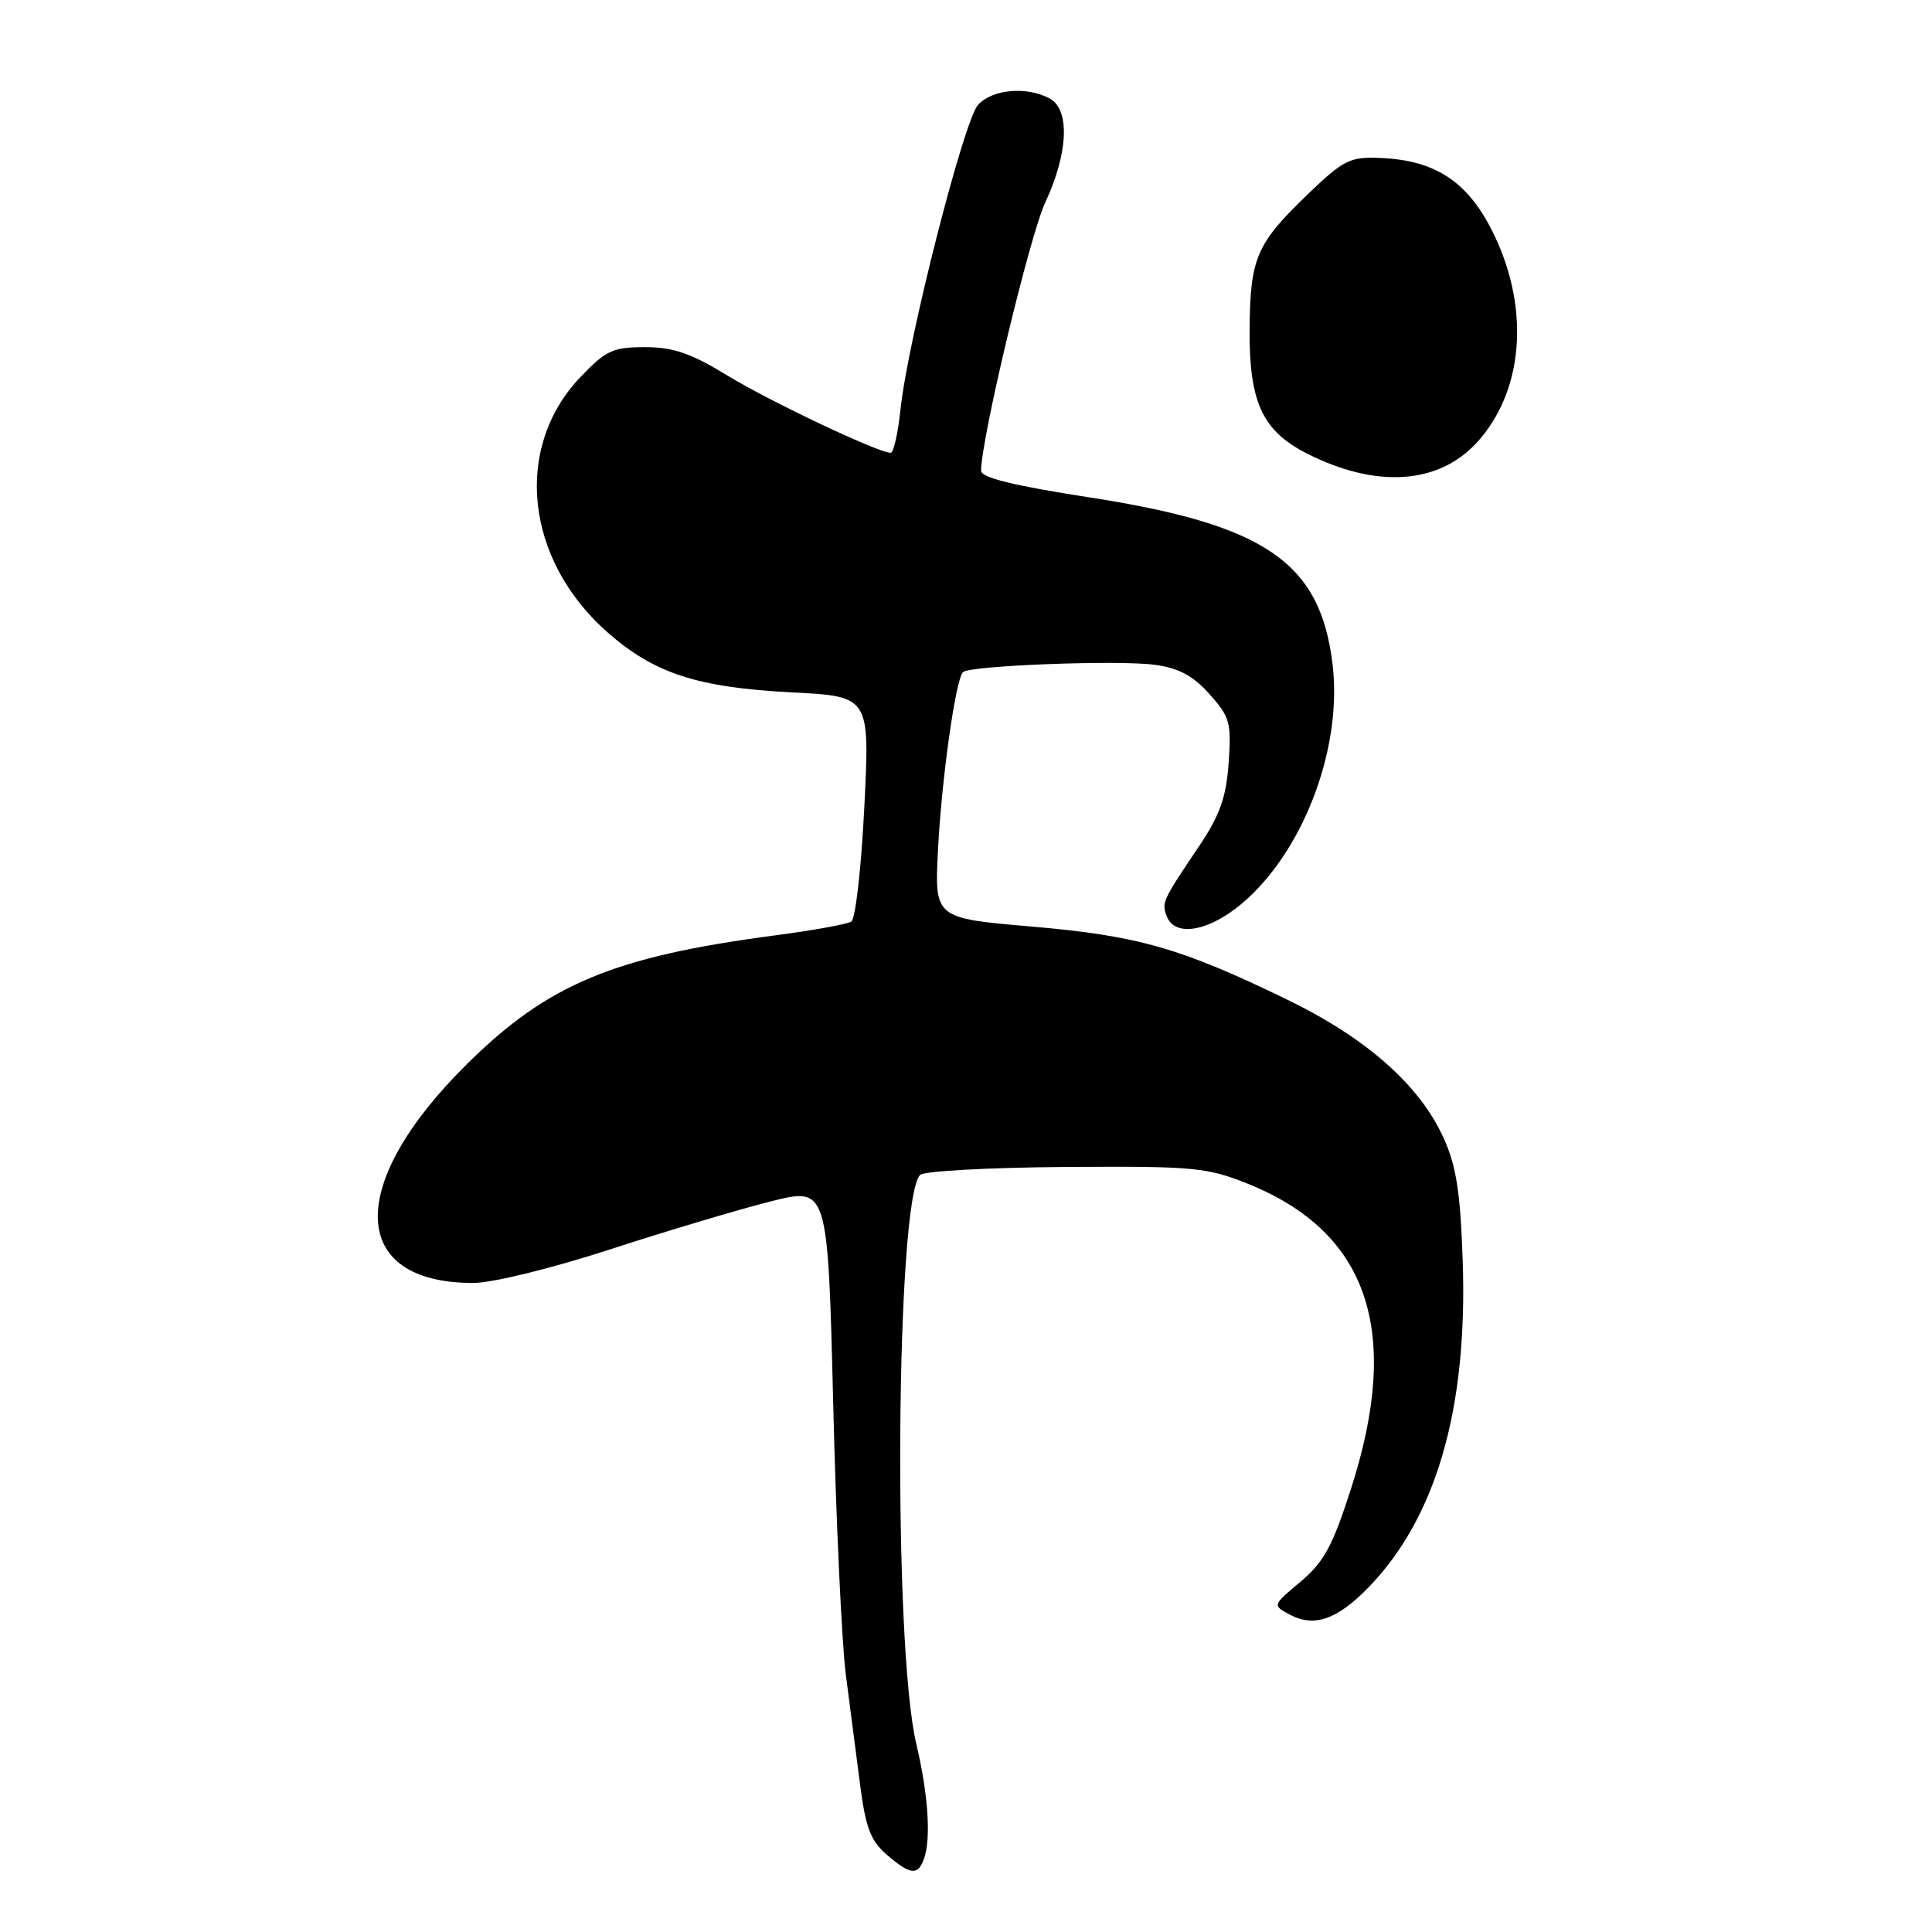 <?xml version="1.0" encoding="UTF-8" standalone="no"?>
<!DOCTYPE svg PUBLIC "-//W3C//DTD SVG 1.1//EN" "http://www.w3.org/Graphics/SVG/1.1/DTD/svg11.dtd" >
<svg xmlns="http://www.w3.org/2000/svg" xmlns:xlink="http://www.w3.org/1999/xlink" version="1.1" viewBox="0 0 256 256">
 <g >
 <path fill="currentColor"
d=" M 122.39 246.42 C 123.40 243.79 123.02 237.87 121.40 231.00 C 118.30 217.86 118.71 158.89 121.92 155.68 C 122.43 155.17 131.10 154.70 141.18 154.63 C 158.28 154.52 159.89 154.67 165.38 156.87 C 181.31 163.29 185.74 176.37 179.03 197.22 C 176.58 204.86 175.43 206.98 172.33 209.58 C 168.60 212.71 168.60 212.71 170.89 213.94 C 174.12 215.67 177.18 214.61 181.33 210.34 C 190.30 201.10 194.47 186.70 193.82 167.19 C 193.51 157.97 192.97 154.50 191.28 150.78 C 188.11 143.78 181.09 137.58 170.61 132.48 C 156.45 125.60 150.81 123.99 136.66 122.77 C 123.82 121.67 123.82 121.67 124.29 112.59 C 124.77 103.20 126.62 90.05 127.60 89.06 C 128.47 88.19 148.21 87.43 153.02 88.09 C 156.19 88.52 158.10 89.54 160.27 91.98 C 162.97 95.00 163.18 95.77 162.80 101.11 C 162.47 105.71 161.63 108.05 158.82 112.22 C 154.01 119.37 153.91 119.59 154.60 121.41 C 155.75 124.40 160.72 123.30 165.34 119.04 C 173.05 111.93 177.84 98.78 176.58 88.11 C 174.99 74.51 167.70 69.51 144.25 65.89 C 134.35 64.36 130.00 63.29 130.00 62.39 C 130.00 58.15 136.42 31.30 138.50 26.83 C 141.57 20.24 141.80 14.50 139.07 13.04 C 136.02 11.41 131.47 11.82 129.59 13.90 C 127.70 15.99 120.28 45.13 119.32 54.25 C 118.99 57.41 118.40 60.00 118.02 60.00 C 116.38 60.00 101.98 53.18 96.37 49.75 C 91.54 46.80 89.22 46.00 85.46 46.00 C 81.20 46.00 80.29 46.42 76.88 50.00 C 67.99 59.35 69.58 74.18 80.51 83.80 C 86.68 89.23 92.43 91.10 104.88 91.74 C 115.26 92.27 115.26 92.27 114.53 106.89 C 114.13 114.92 113.36 121.78 112.80 122.12 C 112.25 122.46 107.68 123.29 102.65 123.95 C 81.28 126.77 72.59 130.40 61.89 140.98 C 45.80 156.88 46.17 170.00 62.71 170.00 C 65.21 170.00 73.06 168.08 80.81 165.56 C 88.34 163.11 97.92 160.25 102.10 159.20 C 109.69 157.28 109.69 157.28 110.40 185.83 C 110.78 201.52 111.54 217.77 112.08 221.93 C 112.62 226.10 113.47 232.65 113.97 236.50 C 114.70 242.17 115.37 243.92 117.49 245.75 C 120.59 248.41 121.58 248.55 122.39 246.42 Z  M 195.68 58.65 C 201.81 51.97 202.75 41.20 198.07 31.31 C 194.71 24.20 190.36 21.23 182.89 20.93 C 178.89 20.76 178.04 21.19 173.41 25.62 C 166.49 32.26 165.66 34.15 165.58 43.50 C 165.49 53.22 167.24 57.06 173.11 60.06 C 182.28 64.73 190.56 64.22 195.68 58.65 Z "/>
</g>
</svg>